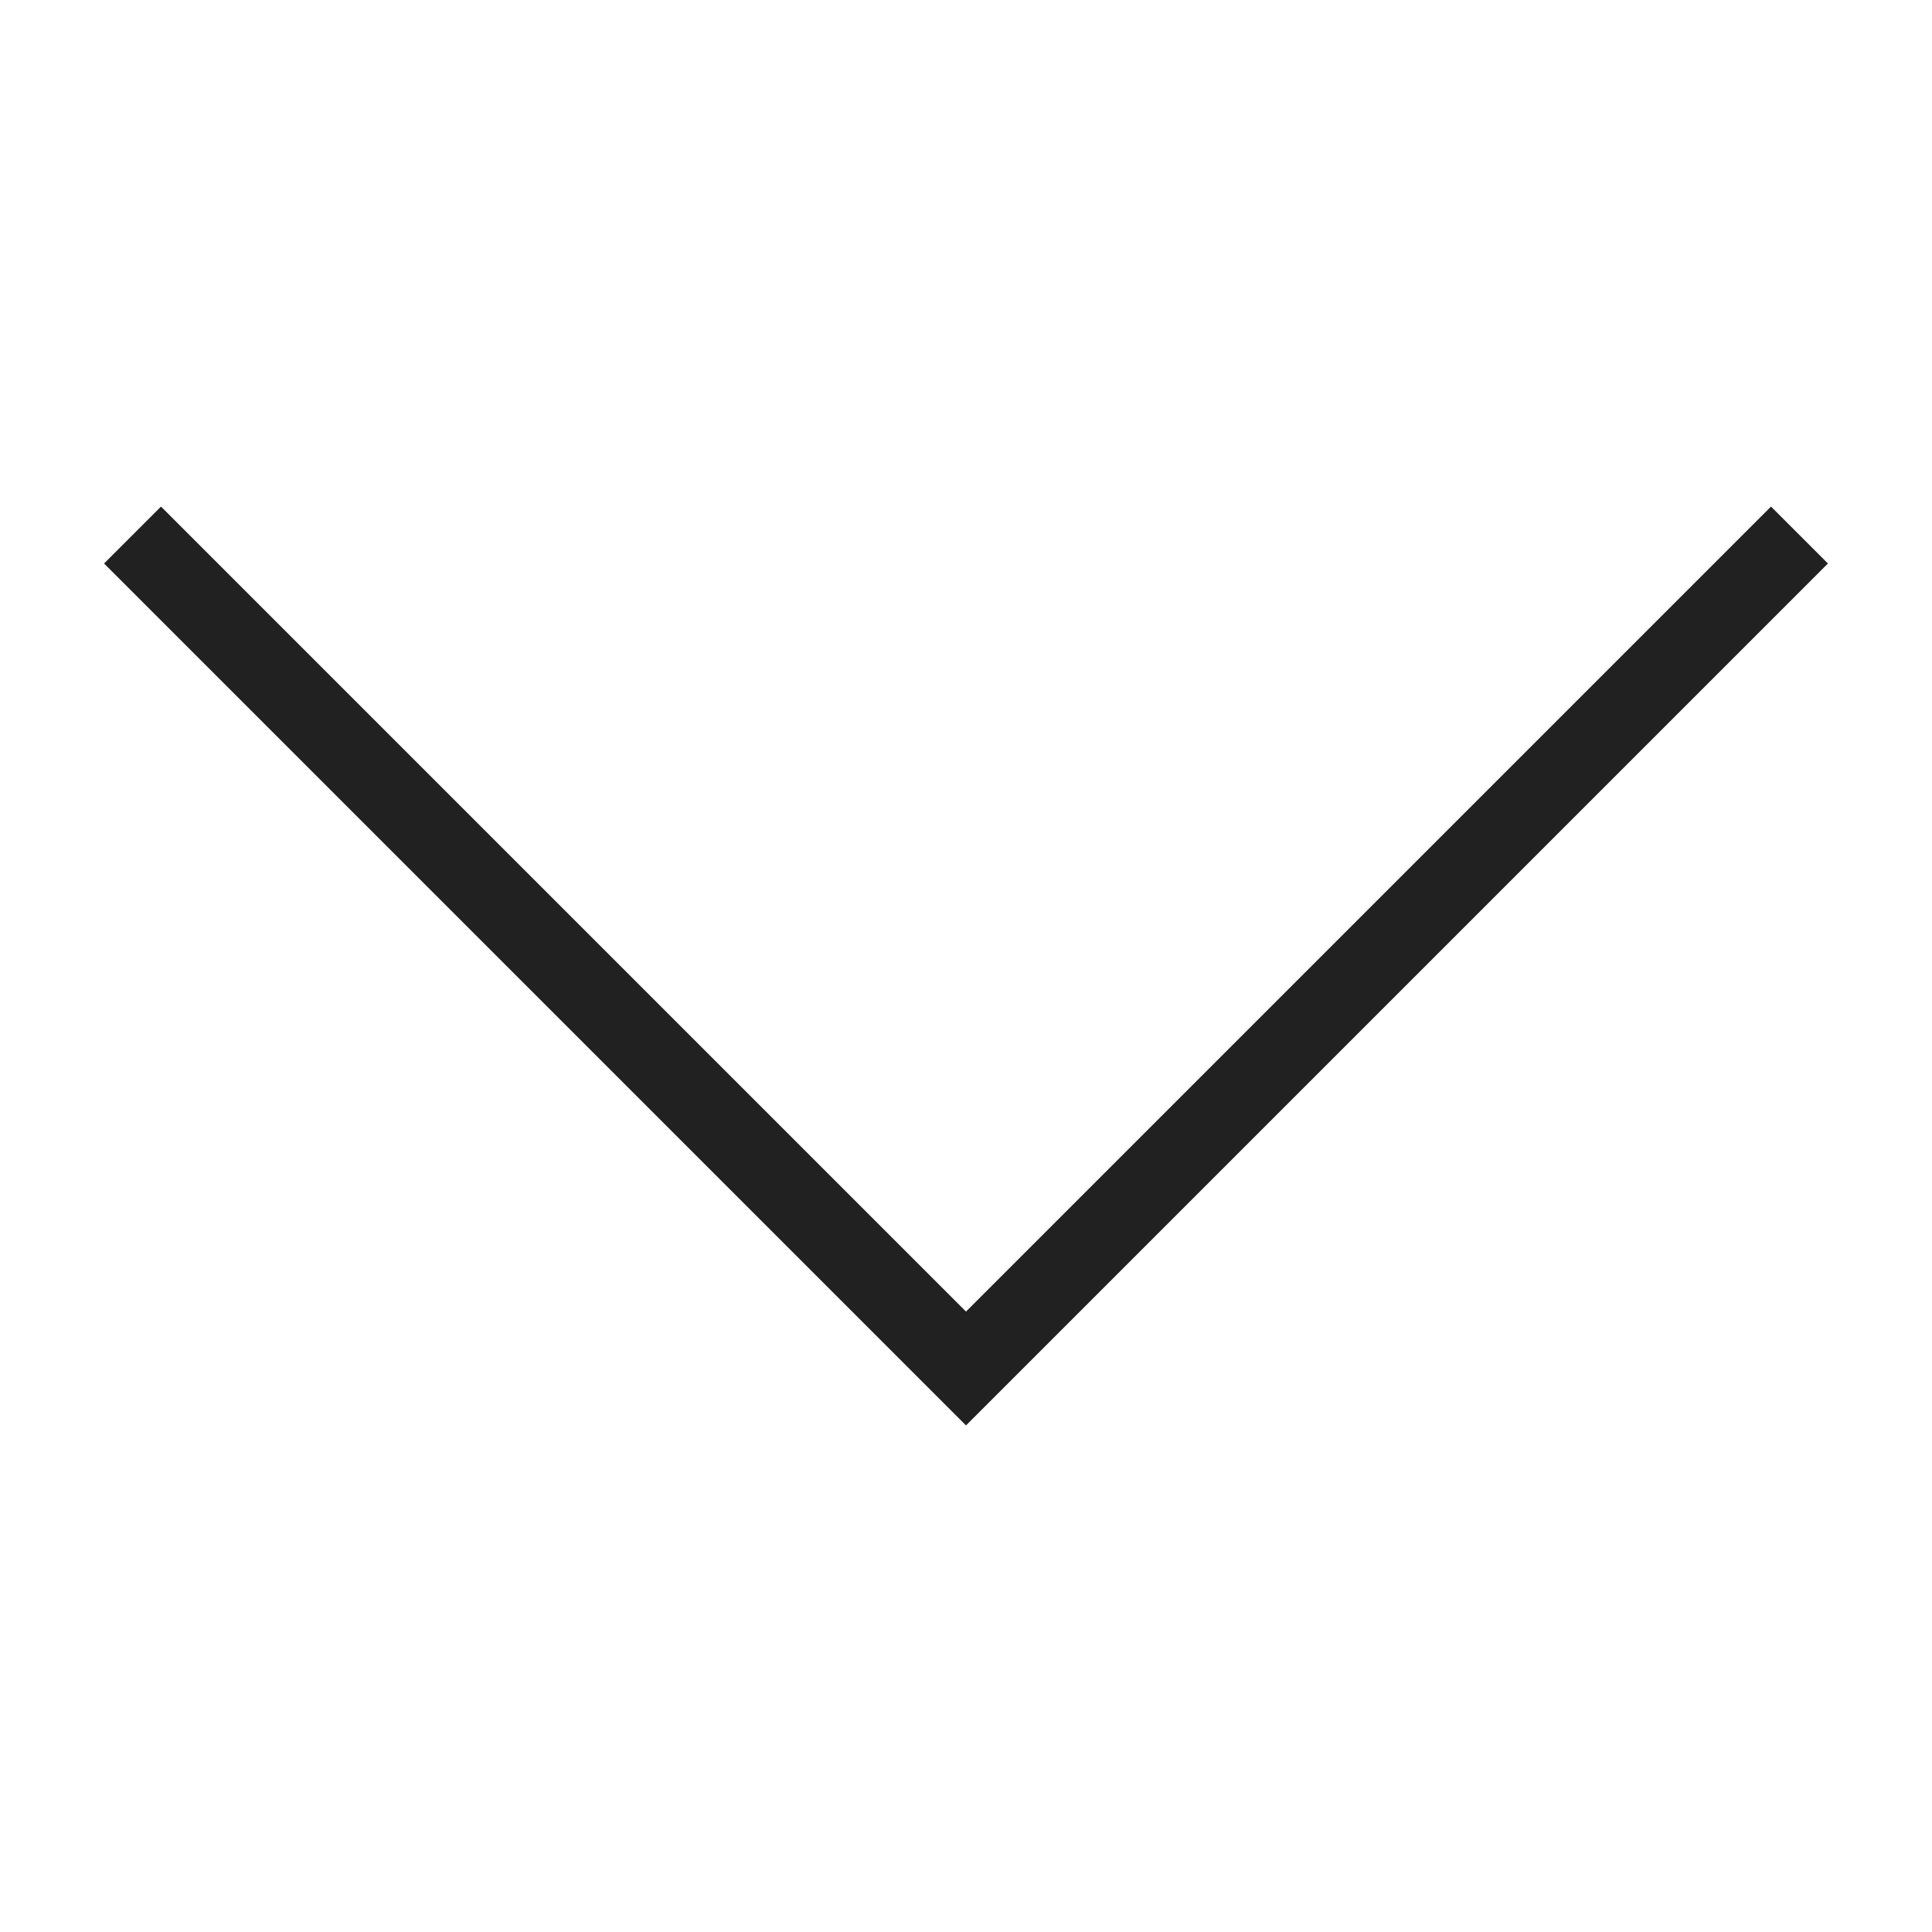 <svg xmlns="http://www.w3.org/2000/svg" height="48" width="48" viewBox="0 0 48 48"><title>down arrow</title><g stroke-linejoin="miter" fill="#212121" stroke-linecap="butt" class="nc-icon-wrapper"><polyline fill="none" stroke="#212121" stroke-width="2" stroke-linecap="square" stroke-miterlimit="10" points="4,14 24,34 44,14 " stroke-linejoin="miter"></polyline></g></svg>